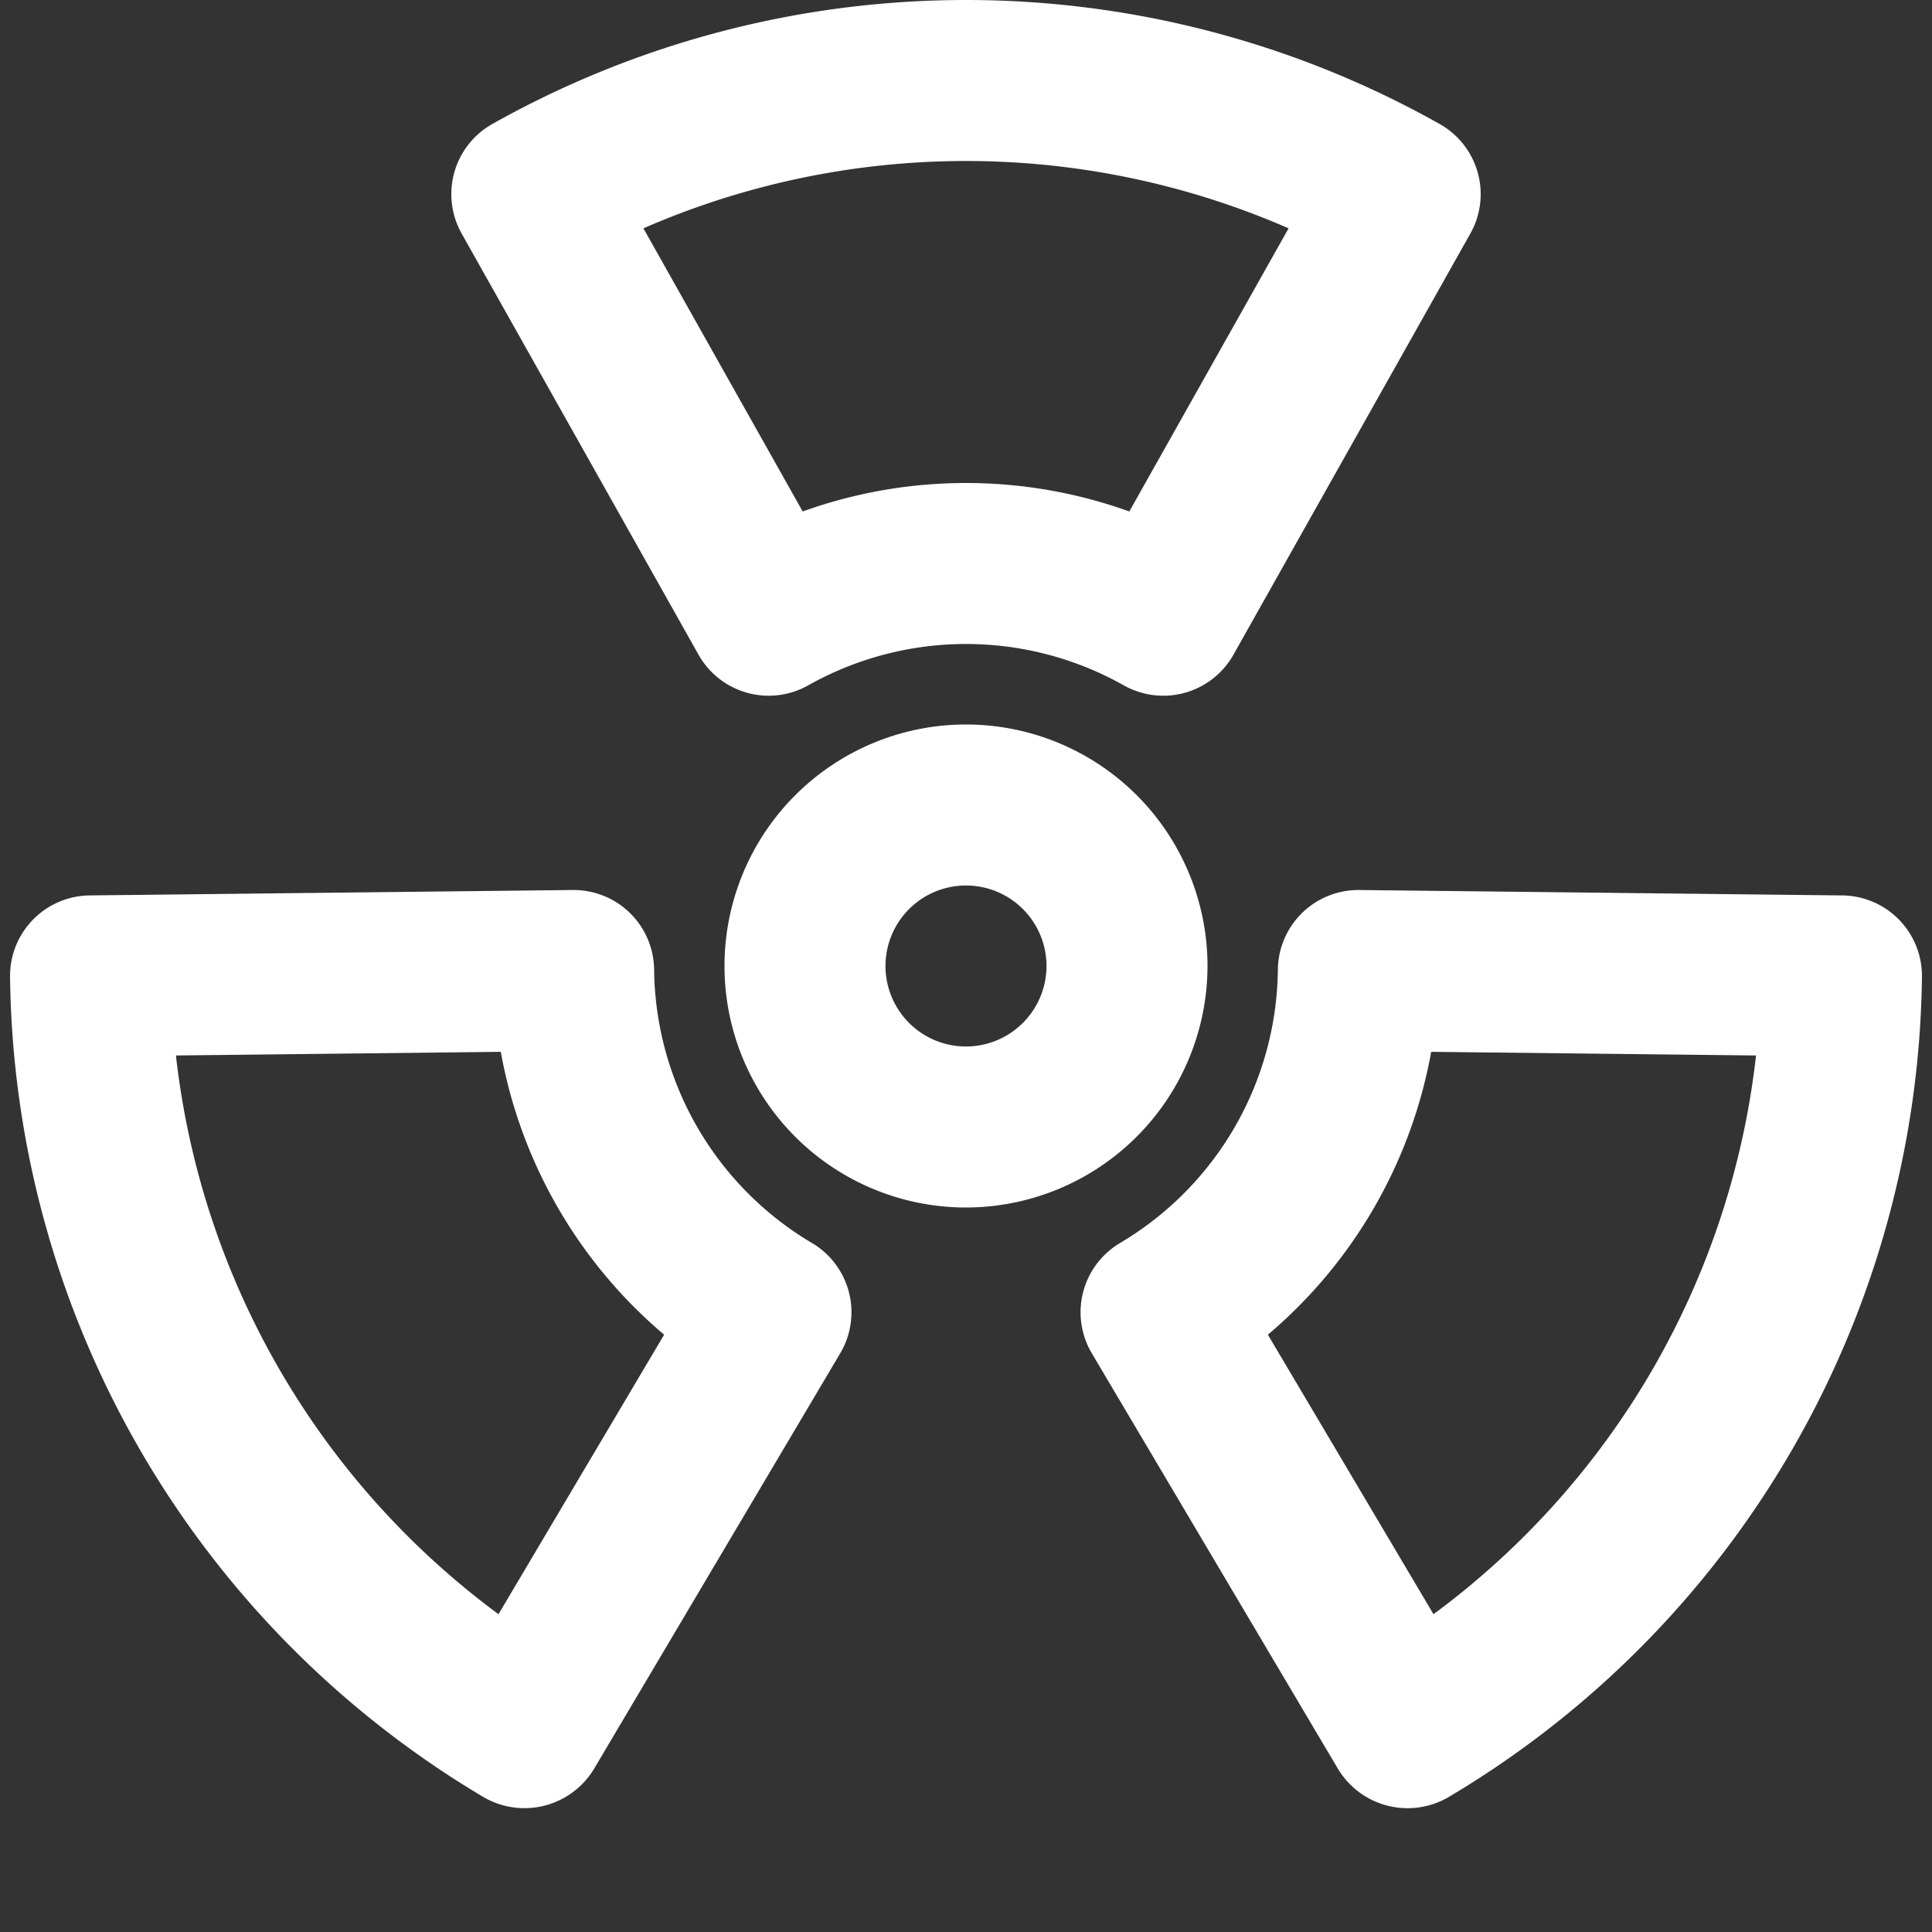 <?xml version="1.0"?>
<svg xmlns="http://www.w3.org/2000/svg" height="512px" viewBox="0 0 192 192" width="512px" class=""><rect x="0" y="0" width="192" height="192" fill="#333333" stroke="none"/><g><g id="_09-toxic" data-name="09-toxic"><path d="m120 96a24 24 0 1 0 -24 24 24.027 24.027 0 0 0 24-24zm-24 8a8 8 0 1 1 8-8 8.009 8.009 0 0 1 -8 8z" data-original="#000000" class="active-path" data-old_color="#000000" fill="#FFFFFF"/><path d="m69.418 65.062a8 8 0 0 0 10.9 3.047 31.976 31.976 0 0 1 31.362 0 8 8 0 0 0 10.9-3.047l23.54-41.847a8 8 0 0 0 -3.044-10.891 96.074 96.074 0 0 0 -94.152 0 8 8 0 0 0 -3.044 10.891zm26.582-49.062a80.171 80.171 0 0 1 32.058 6.691l-15.828 28.138a47.97 47.97 0 0 0 -32.46 0l-15.828-28.138a80.171 80.171 0 0 1 32.058-6.691z" data-original="#000000" class="active-path" data-old_color="#000000" fill="#FFFFFF"/><path d="m80.686 123.526a31.973 31.973 0 0 1 -15.68-27.16 8 8 0 0 0 -8-7.918h-.09l-48.01.538a8 8 0 0 0 -7.906 8.082 96.079 96.079 0 0 0 47.076 81.539 8.074 8.074 0 0 0 10.95-2.807l24.474-41.311a8 8 0 0 0 -2.811-10.963zm-31.145 36.891a80.147 80.147 0 0 1 -32.058-55.525l32.284-.362a47.961 47.961 0 0 0 16.233 28.111z" data-original="#000000" class="active-path" data-old_color="#000000" fill="#FFFFFF"/><path d="m183.094 88.987-48.01-.538a8 8 0 0 0 -8.09 7.917 31.979 31.979 0 0 1 -15.68 27.16 8 8 0 0 0 -2.811 10.963l24.471 41.311a8.074 8.074 0 0 0 10.954 2.809 96.079 96.079 0 0 0 47.072-81.541 8 8 0 0 0 -7.906-8.081zm-18.812 47.013a80.183 80.183 0 0 1 -21.823 24.417l-16.459-27.776a47.975 47.975 0 0 0 16.229-28.111l32.284.362a80.186 80.186 0 0 1 -10.231 31.108z" data-original="#000000" class="active-path" data-old_color="#000000" fill="#FFFFFF"/></g></g> </svg>
